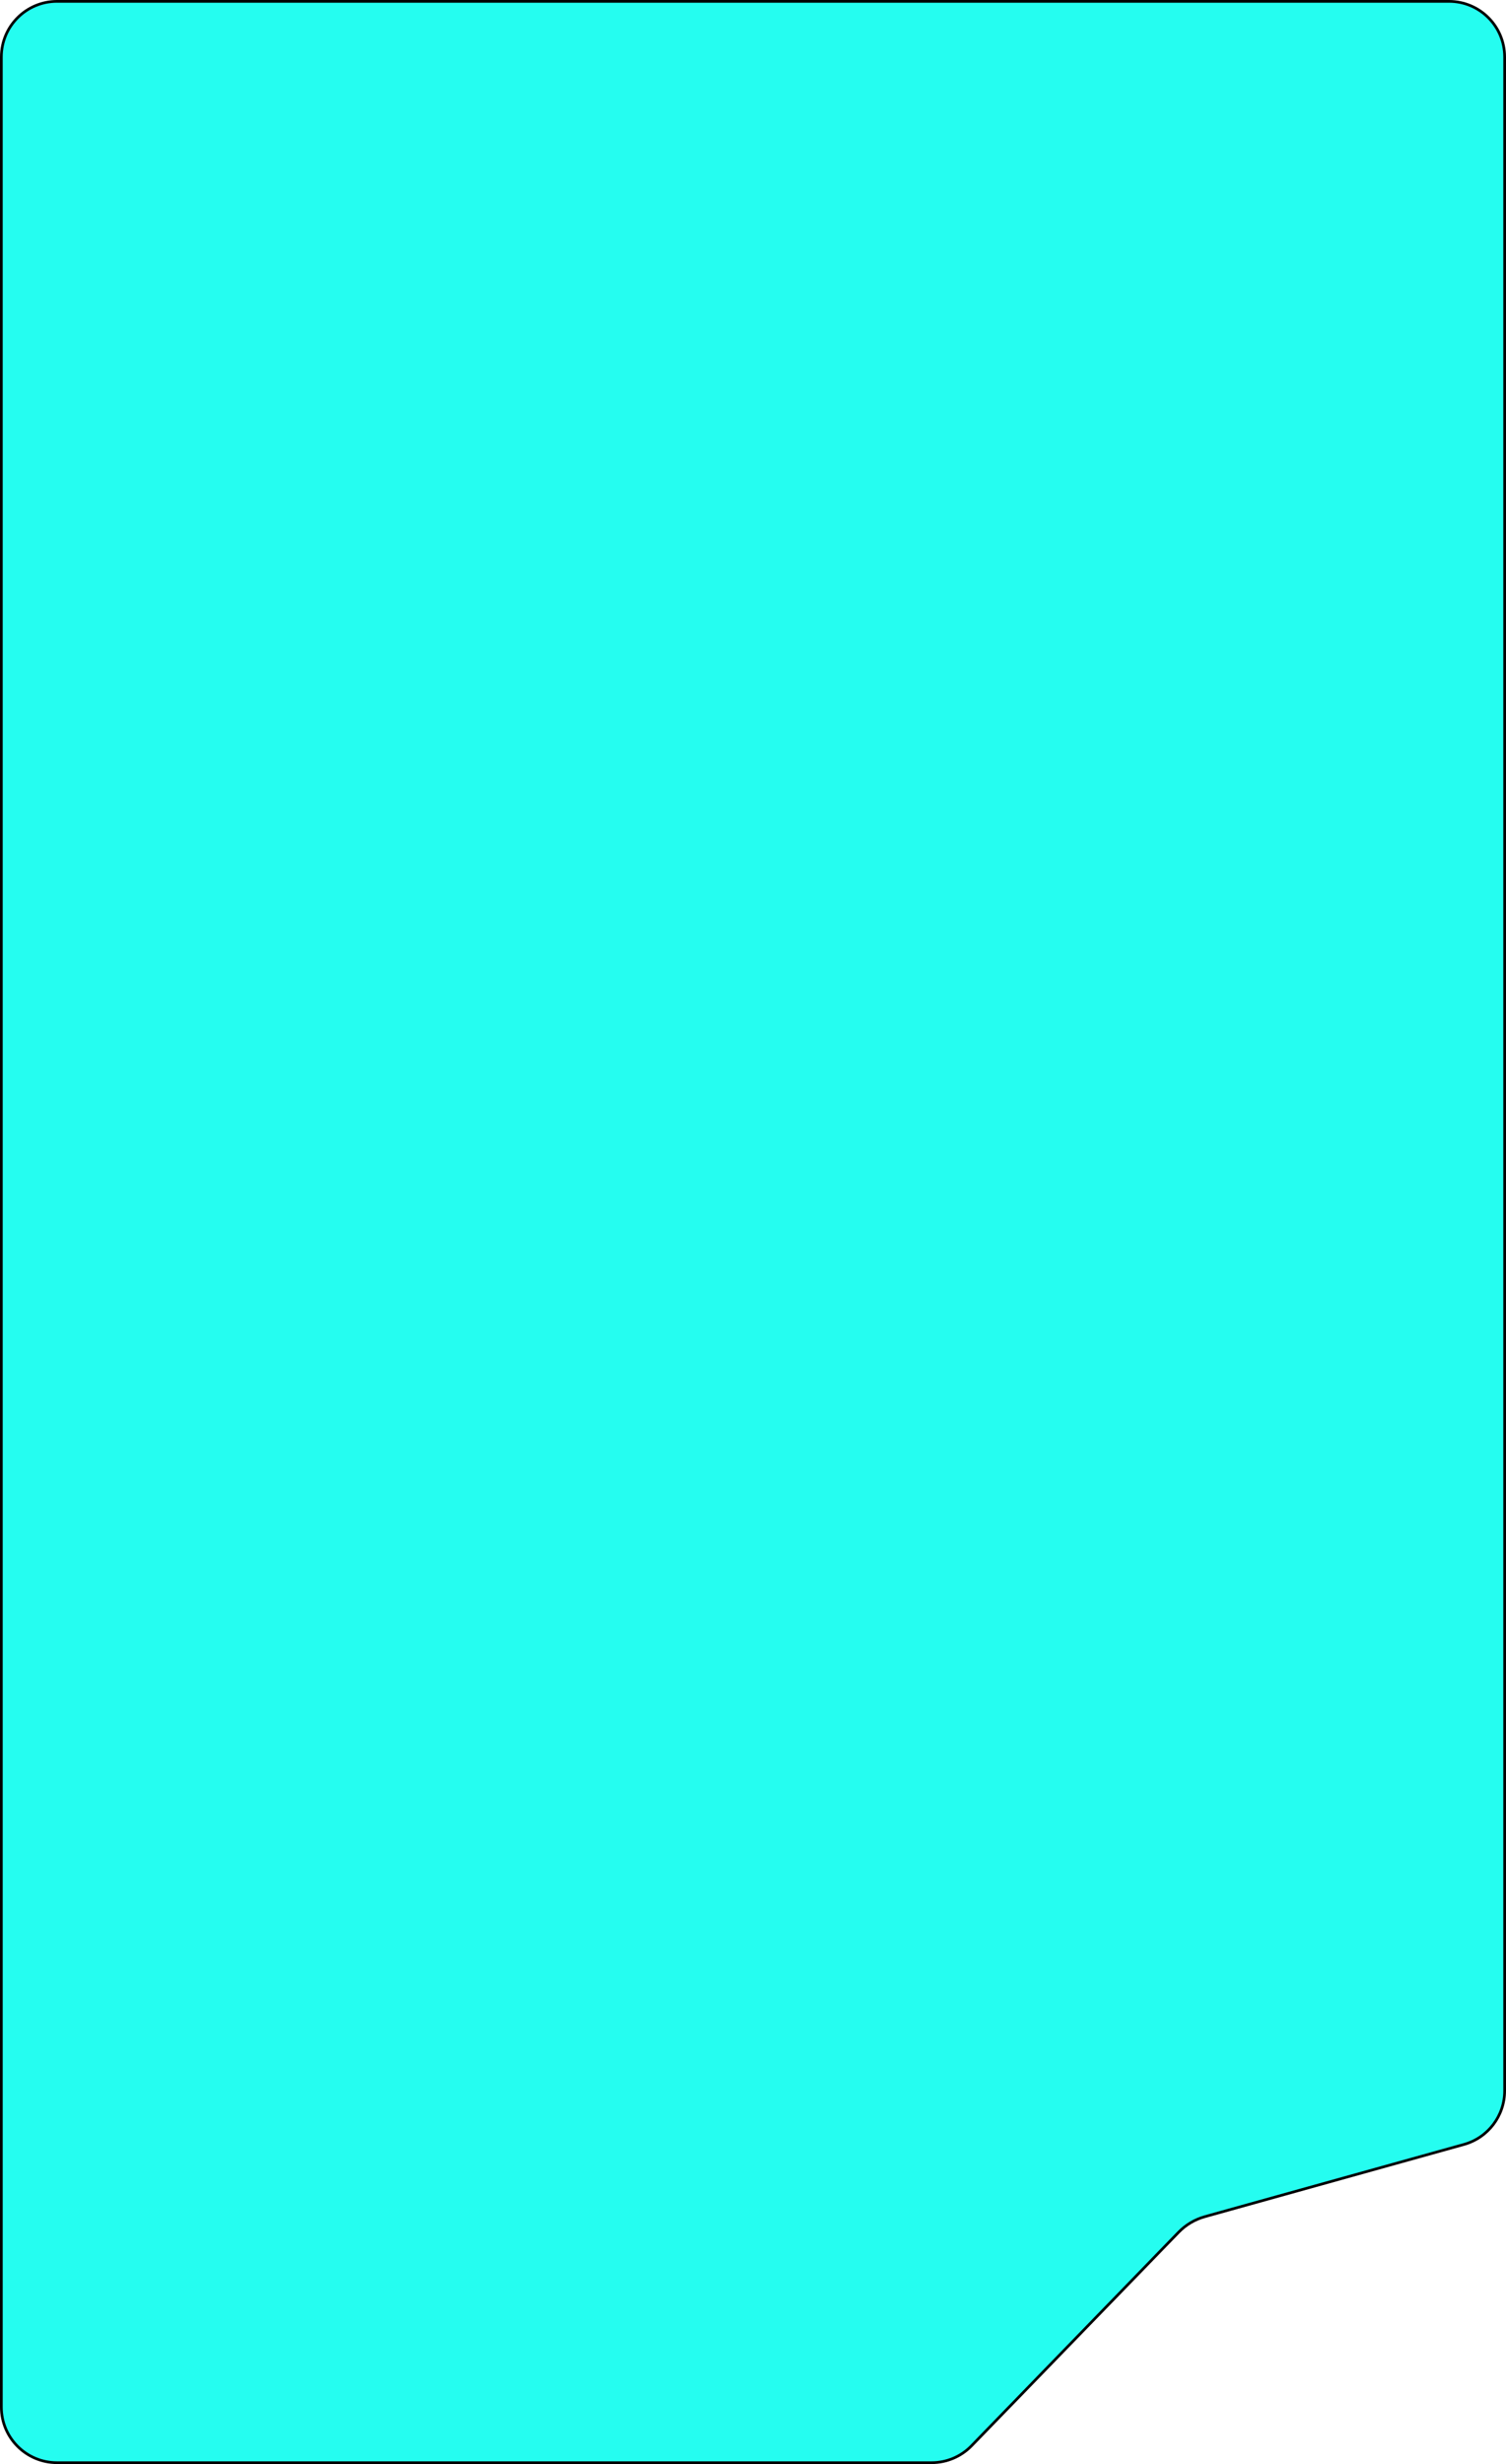 <svg width="555" height="908" viewBox="0 0 555 908" fill="none" xmlns="http://www.w3.org/2000/svg">
<path d="M554.5 21C554.5 9.678 545.322 0.5 534 0.5H21C9.678 0.5 0.5 9.678 0.5 21V887C0.5 898.322 9.678 907.5 21 907.5H343.323C348.869 907.5 354.179 905.253 358.04 901.271L434.345 822.581C437 819.843 440.335 817.861 444.008 816.837L539.503 790.225C548.368 787.755 554.5 779.68 554.5 770.478V21Z" fill="#25FDF0" stroke="black"/>
</svg>
